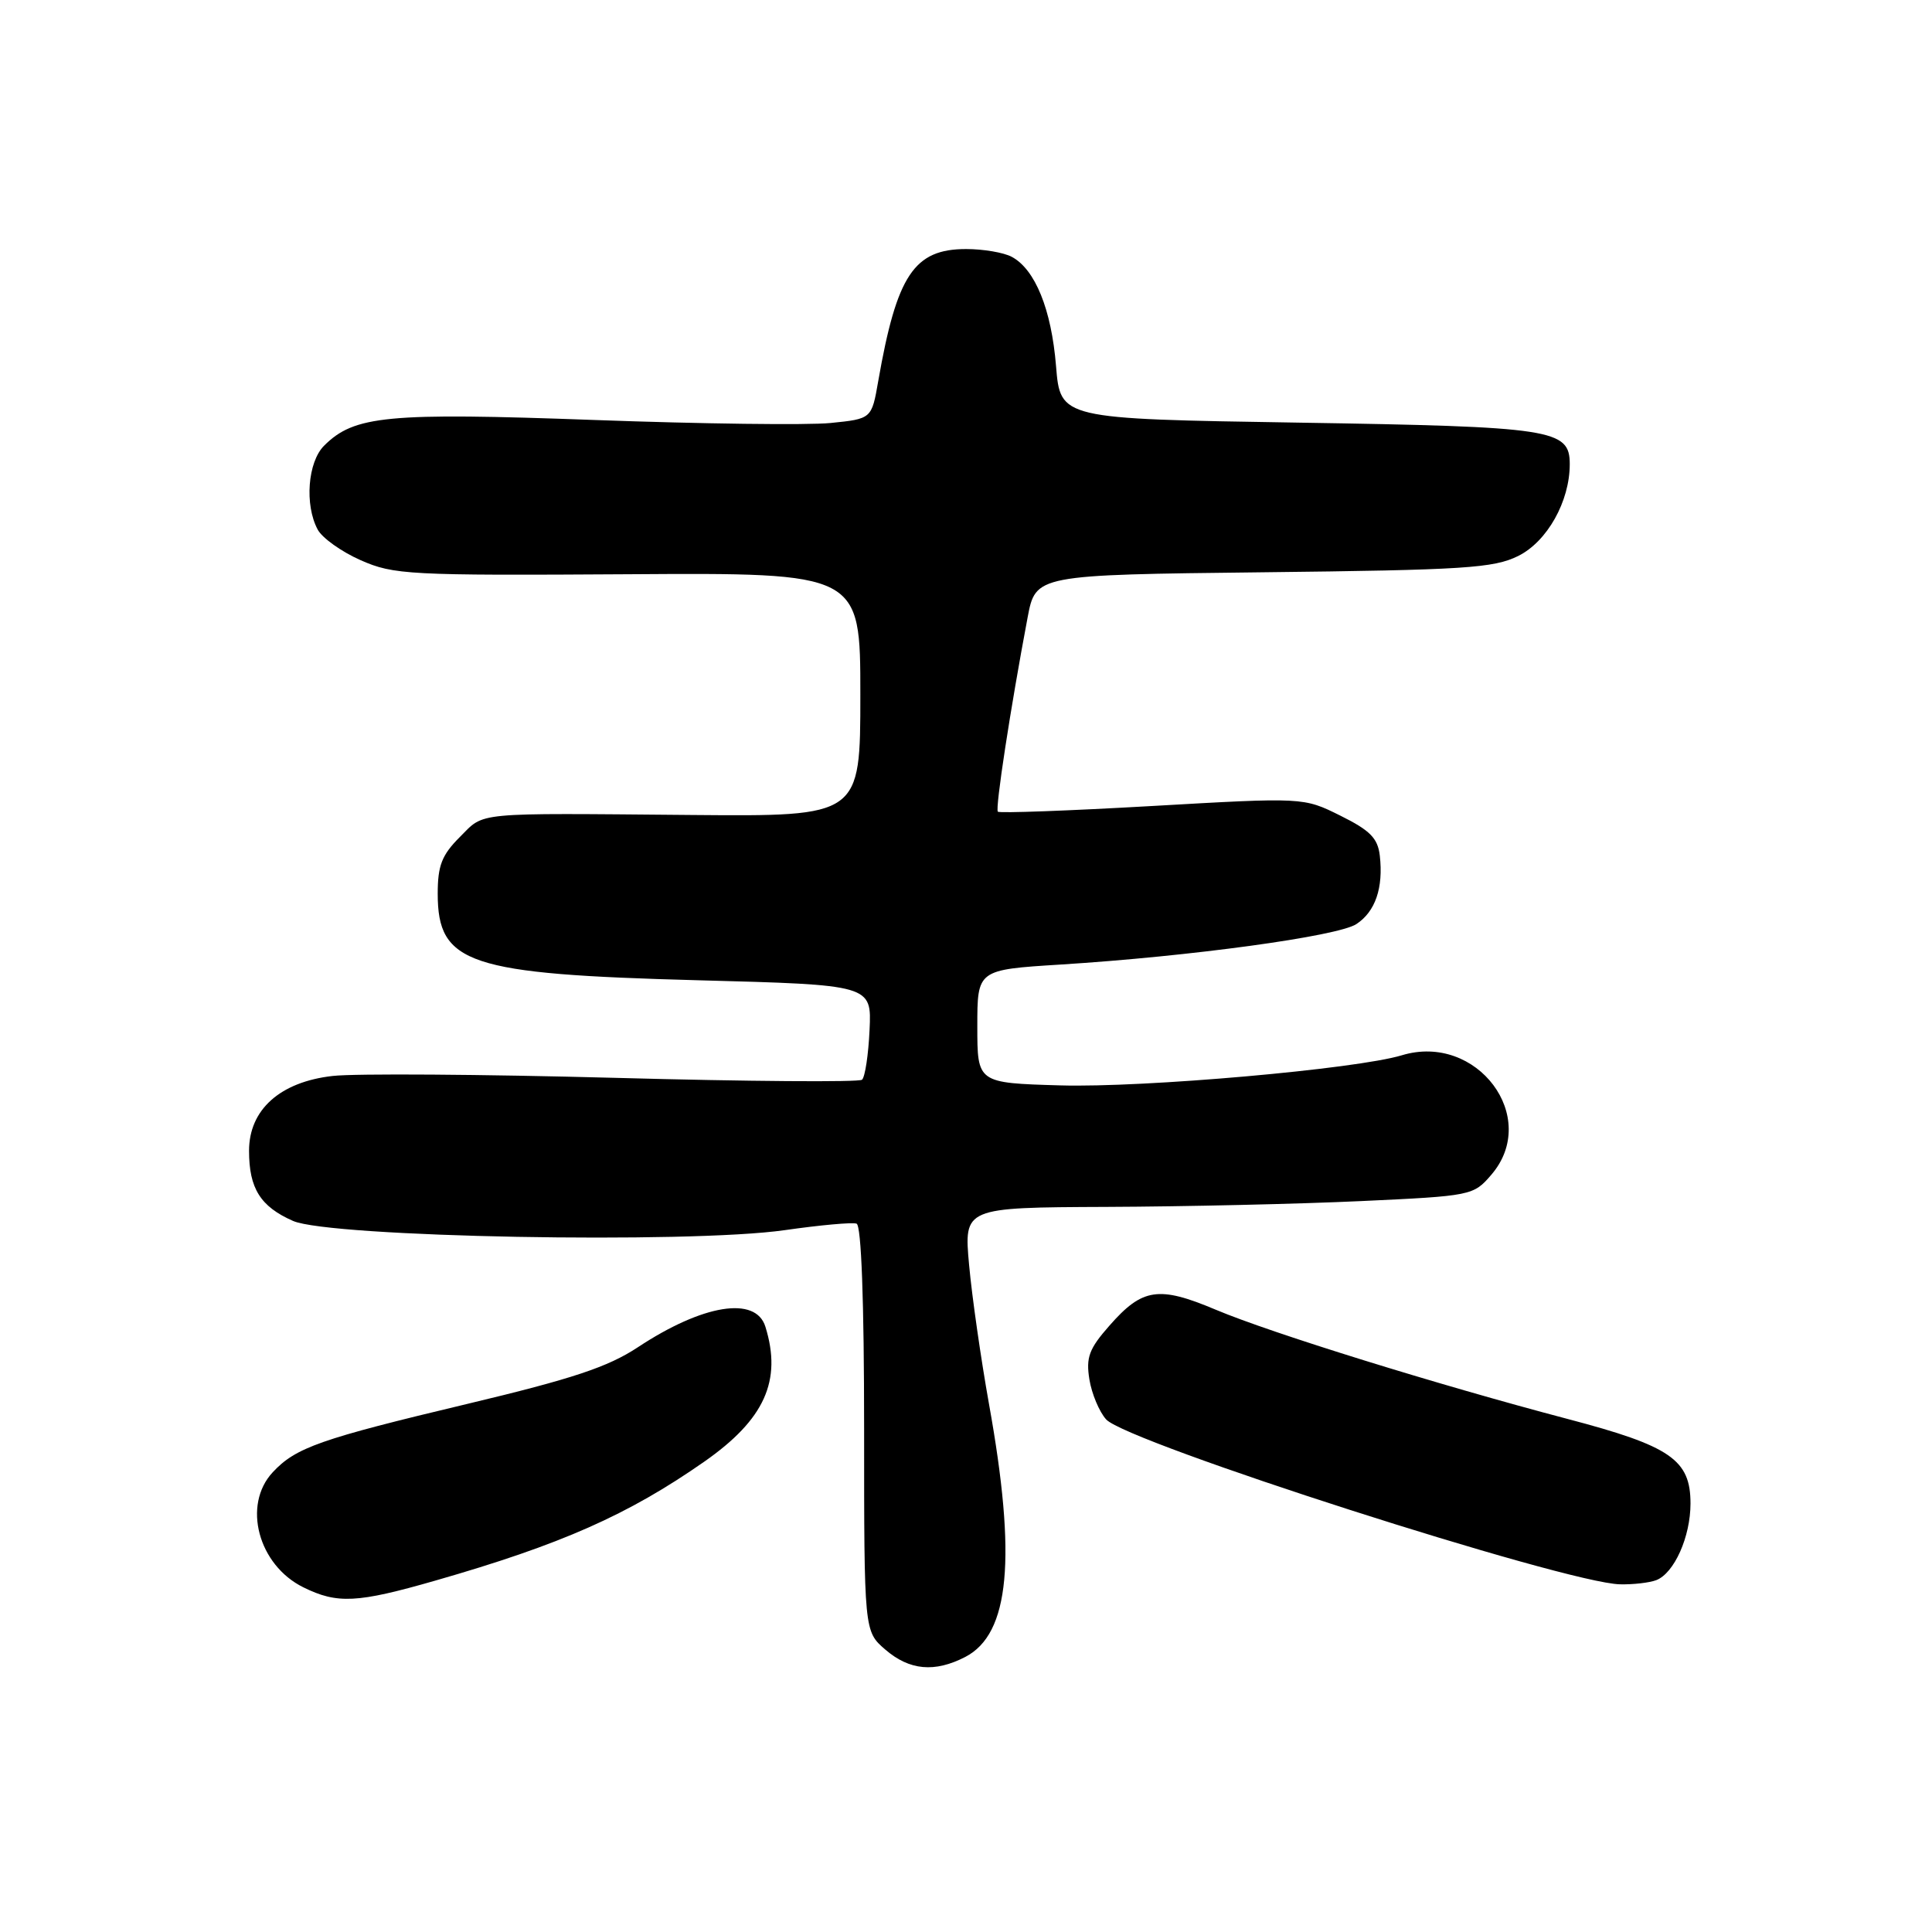 <?xml version="1.0" encoding="UTF-8" standalone="no"?>
<!DOCTYPE svg PUBLIC "-//W3C//DTD SVG 1.1//EN" "http://www.w3.org/Graphics/SVG/1.1/DTD/svg11.dtd" >
<svg xmlns="http://www.w3.org/2000/svg" xmlns:xlink="http://www.w3.org/1999/xlink" version="1.1" viewBox="0 0 256 256">
 <g >
 <path fill="currentColor"
d=" M 127.91 219.55 C 133.79 216.50 134.73 206.47 131.04 186.00 C 129.98 180.07 128.79 171.80 128.41 167.61 C 127.72 160.00 127.72 160.00 146.61 159.92 C 157.00 159.88 172.18 159.53 180.35 159.15 C 194.99 158.47 195.24 158.42 197.60 155.67 C 204.15 148.07 195.72 136.81 185.75 139.83 C 179.72 141.66 151.58 144.14 140.50 143.82 C 129.50 143.50 129.50 143.50 129.50 136.00 C 129.50 128.50 129.50 128.50 140.50 127.81 C 157.75 126.73 177.25 124.06 179.72 122.45 C 182.24 120.80 183.32 117.65 182.83 113.37 C 182.56 111.06 181.54 110.03 177.61 108.08 C 172.72 105.65 172.72 105.65 152.66 106.80 C 141.63 107.43 132.43 107.77 132.22 107.55 C 131.85 107.18 133.88 93.90 136.16 81.84 C 137.23 76.17 137.23 76.17 167.36 75.83 C 194.06 75.53 197.92 75.28 201.17 73.67 C 205.01 71.76 208.00 66.44 208.00 61.51 C 208.00 56.87 205.82 56.54 172.00 56.00 C 140.50 55.50 140.50 55.50 139.93 48.50 C 139.32 41.01 137.17 35.69 134.06 34.03 C 133.00 33.46 130.28 33.00 128.02 33.00 C 121.12 33.00 118.83 36.44 116.37 50.50 C 115.50 55.50 115.50 55.50 110.04 56.05 C 107.04 56.35 92.96 56.17 78.75 55.65 C 51.30 54.65 46.94 55.06 42.94 59.06 C 40.78 61.22 40.34 66.89 42.09 70.16 C 42.68 71.28 45.25 73.11 47.79 74.23 C 52.16 76.16 54.13 76.27 83.21 76.09 C 114.00 75.89 114.00 75.89 114.00 92.04 C 114.00 108.18 114.00 108.18 91.75 107.99 C 62.36 107.74 64.29 107.56 60.92 110.92 C 58.54 113.30 58.00 114.70 58.00 118.42 C 58.00 127.73 62.06 129.08 92.50 129.89 C 115.50 130.50 115.50 130.50 115.22 136.48 C 115.07 139.77 114.62 142.73 114.22 143.07 C 113.82 143.41 99.10 143.30 81.50 142.82 C 63.90 142.35 47.06 142.23 44.08 142.57 C 37.10 143.36 33.00 147.04 33.00 152.49 C 33.00 157.48 34.51 159.88 38.83 161.78 C 43.77 163.94 91.22 164.83 103.99 163.00 C 108.67 162.33 112.95 161.94 113.50 162.14 C 114.13 162.37 114.50 172.35 114.50 189.33 C 114.50 216.16 114.50 216.16 117.31 218.58 C 120.51 221.34 123.85 221.65 127.91 219.55 Z  M 57.64 209.45 C 74.35 204.66 83.22 200.73 93.33 193.67 C 101.31 188.09 103.64 182.95 101.42 175.80 C 100.15 171.69 93.14 172.82 84.50 178.53 C 80.54 181.14 75.85 182.70 62.02 186.00 C 42.38 190.68 39.20 191.80 36.14 195.08 C 32.09 199.42 34.21 207.38 40.20 210.33 C 44.70 212.55 47.33 212.41 57.64 209.45 Z  M 219.46 209.38 C 221.84 208.46 224.00 203.64 224.00 199.22 C 224.00 193.42 221.37 191.61 207.72 188.02 C 190.45 183.47 168.42 176.63 161.11 173.55 C 153.53 170.35 151.37 170.68 147.01 175.65 C 144.30 178.72 143.88 179.87 144.35 182.78 C 144.66 184.69 145.66 187.07 146.57 188.08 C 149.33 191.13 207.45 209.78 214.67 209.93 C 216.41 209.97 218.56 209.72 219.46 209.38 Z "/>
</g>
</svg>
